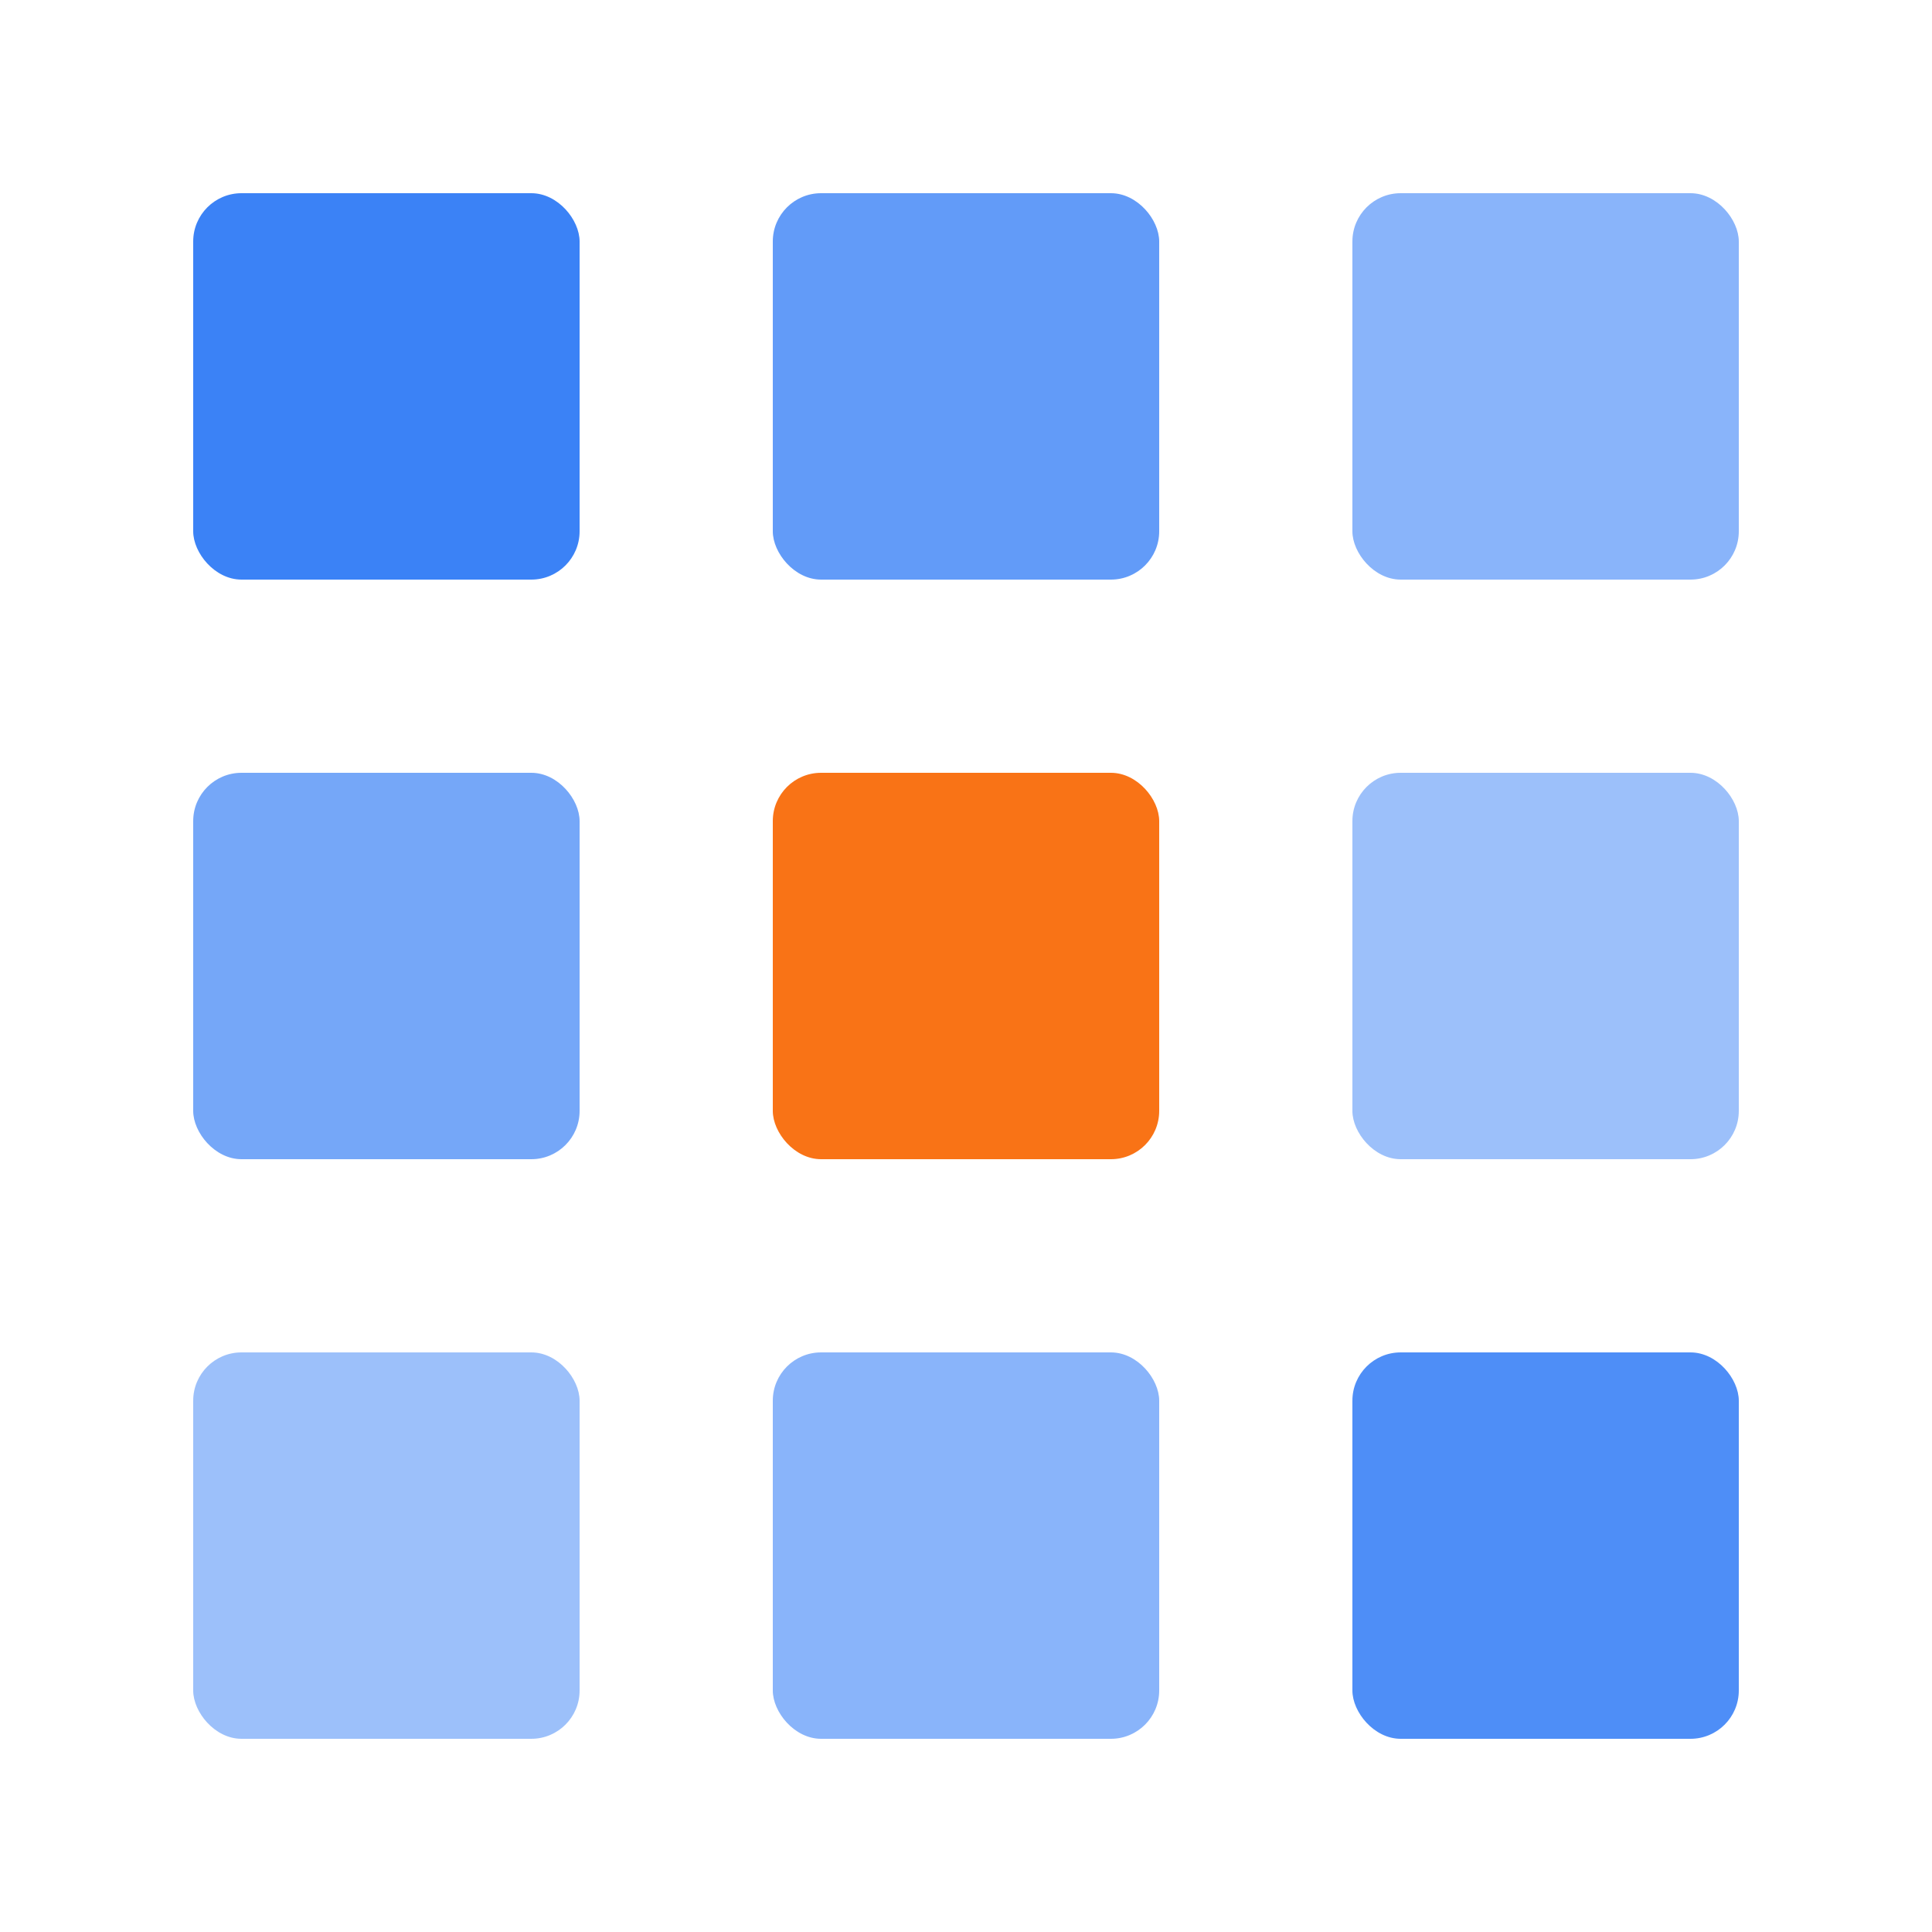 <svg width="40" height="40" viewBox="0 0 40 40" fill="none" xmlns="http://www.w3.org/2000/svg">
  <rect width="8" height="8" x="4" y="4" rx="1" fill="#3B82F6" />
  <rect width="8" height="8" x="16" y="4" rx="1" fill="#3B82F6" opacity="0.8" />
  <rect width="8" height="8" x="28" y="4" rx="1" fill="#3B82F6" opacity="0.6" />
  <rect width="8" height="8" x="4" y="16" rx="1" fill="#3B82F6" opacity="0.7" />
  <rect width="8" height="8" x="16" y="16" rx="1" fill="#F97316" />
  <rect width="8" height="8" x="28" y="16" rx="1" fill="#3B82F6" opacity="0.5" />
  <rect width="8" height="8" x="4" y="28" rx="1" fill="#3B82F6" opacity="0.5" />
  <rect width="8" height="8" x="16" y="28" rx="1" fill="#3B82F6" opacity="0.6" />
  <rect width="8" height="8" x="28" y="28" rx="1" fill="#3B82F6" opacity="0.9" />
</svg>